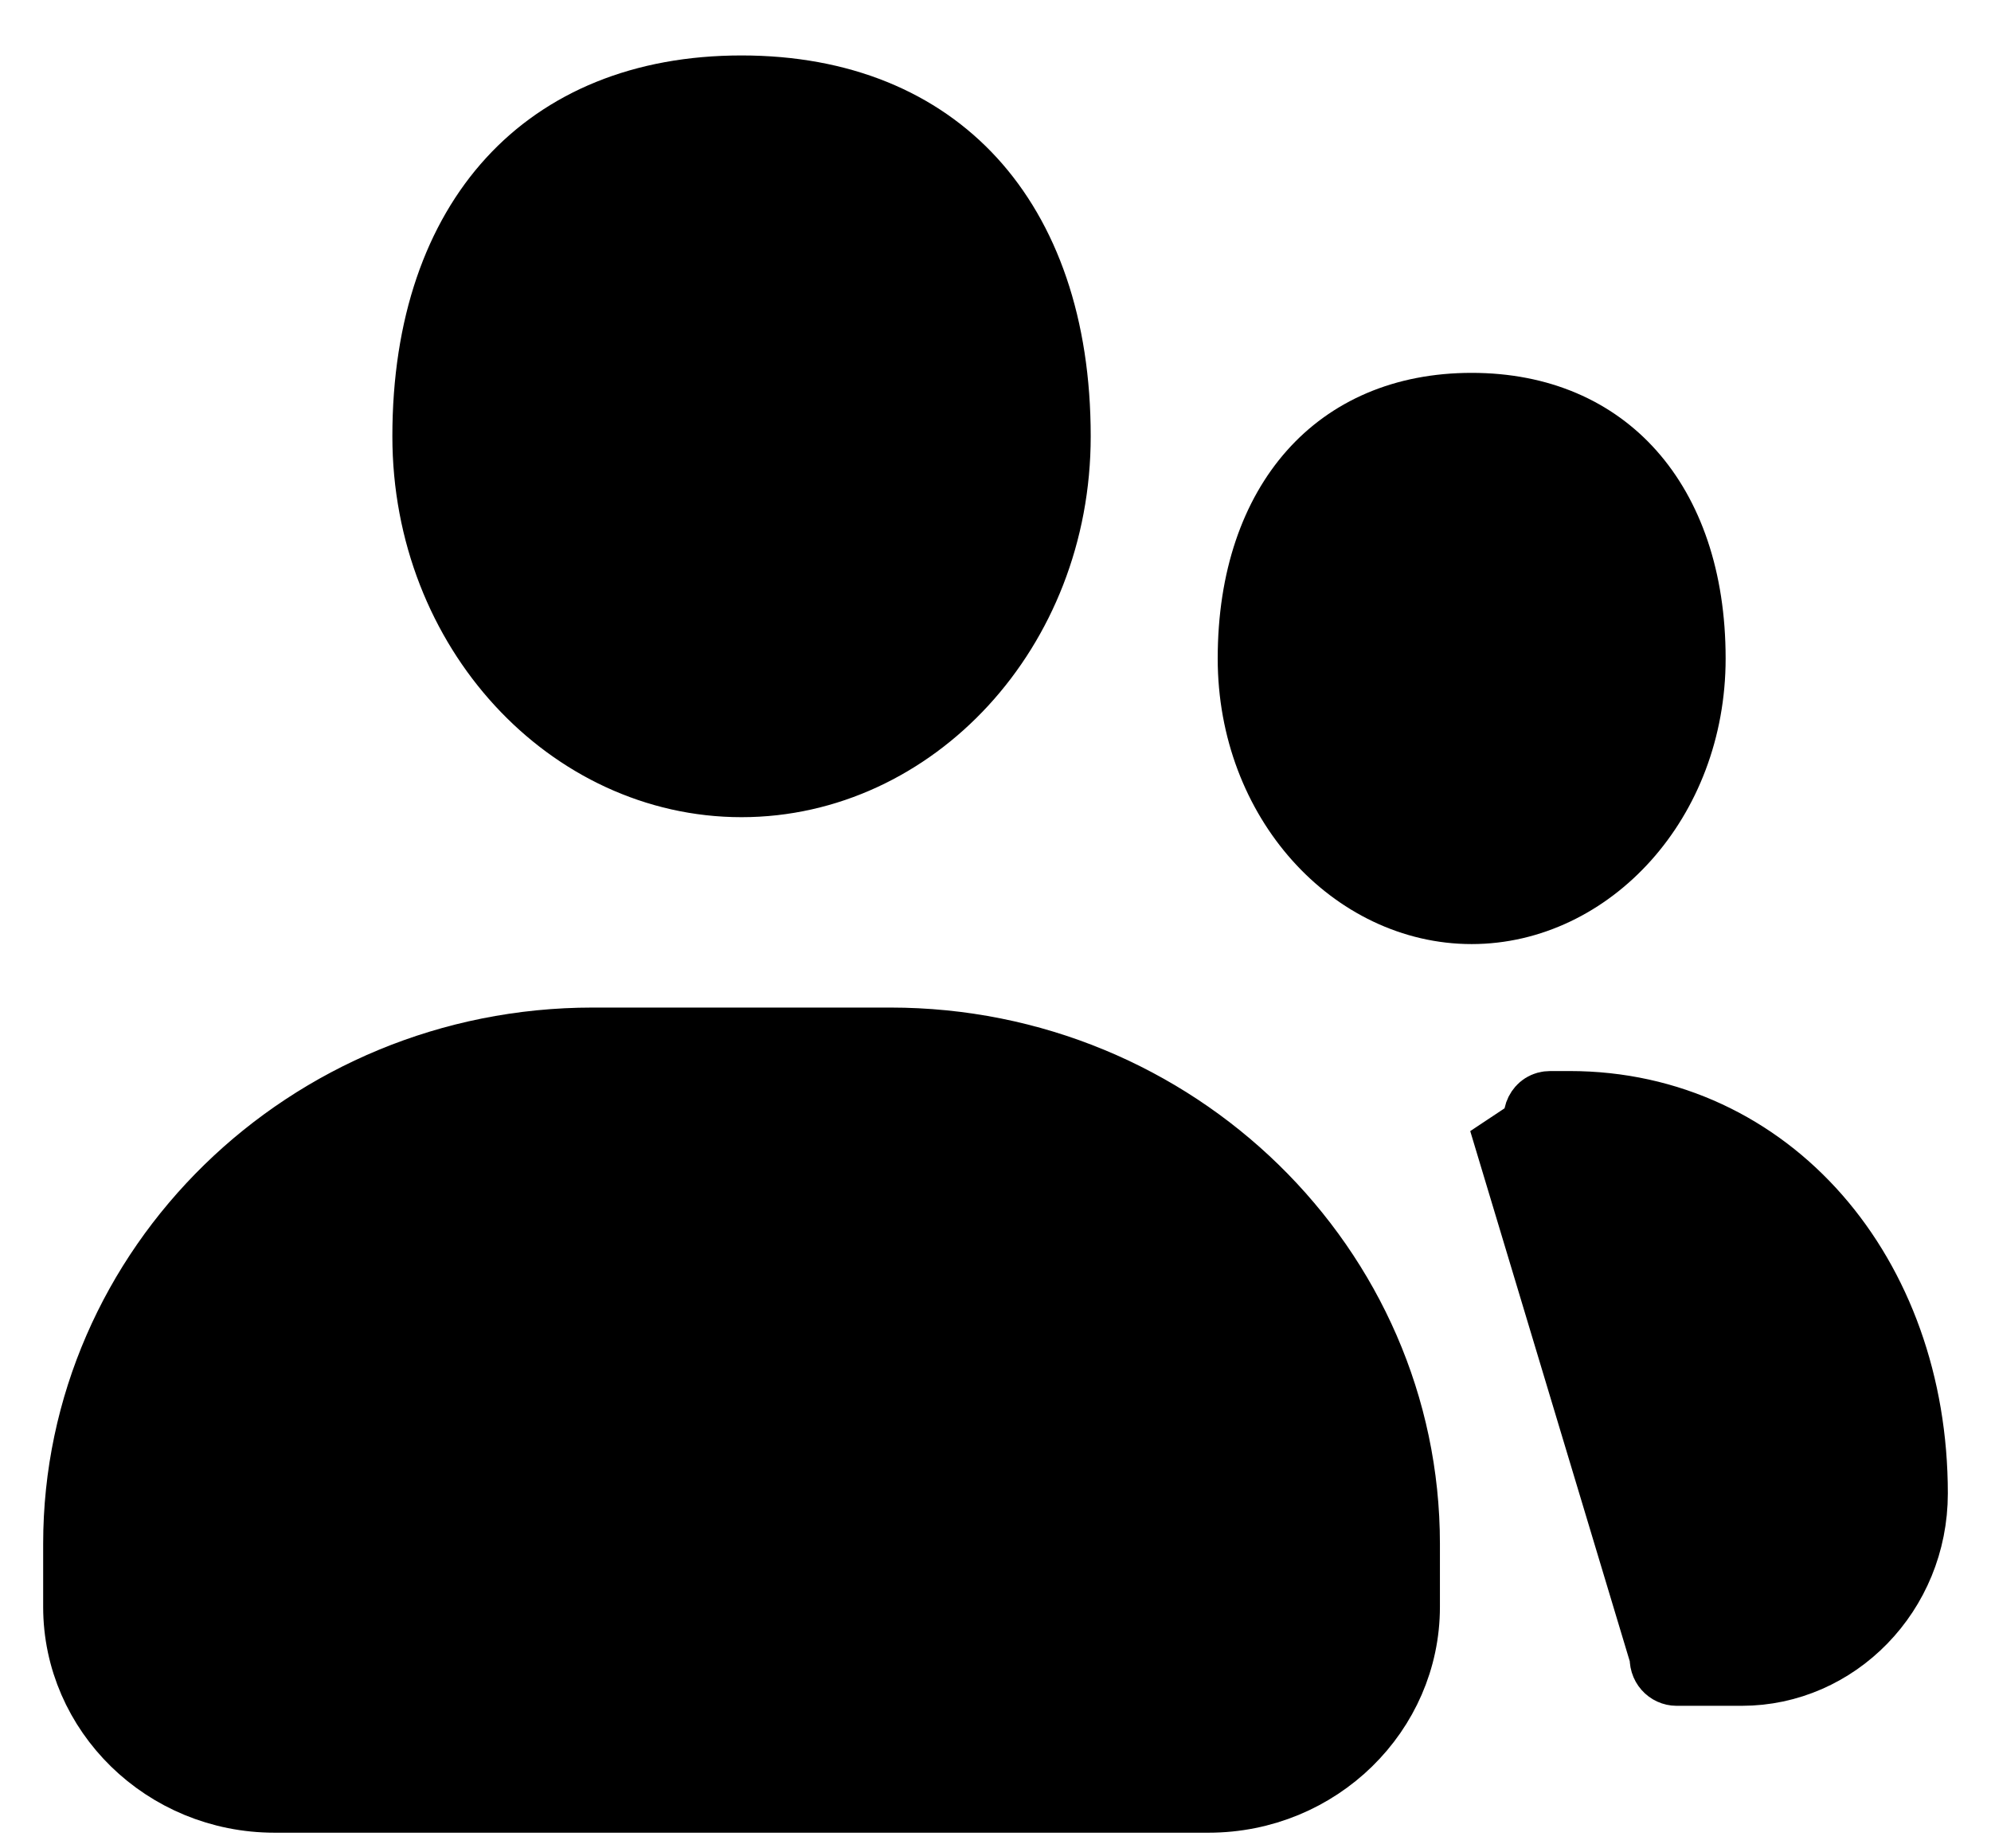 <svg width="28" height="26" viewBox="0 0 28 26" fill="none" xmlns="http://www.w3.org/2000/svg">
<path d="M23.42 23.301L23.42 23.296L21.262 16.122L21.679 15.845C21.679 15.845 21.679 15.845 21.679 15.845C21.634 15.776 21.636 15.705 21.663 15.65C21.69 15.598 21.735 15.566 21.802 15.566H22.073C24.866 15.566 26.893 17.94 26.893 21.007C26.893 22.394 25.802 23.495 24.496 23.495H23.578C23.489 23.495 23.406 23.416 23.42 23.301ZM20.696 12.78C19.057 12.78 17.625 11.259 17.625 9.263C17.625 8.137 17.948 7.26 18.471 6.671C18.988 6.088 19.74 5.745 20.696 5.745C21.653 5.745 22.404 6.088 22.922 6.671C23.445 7.26 23.768 8.137 23.768 9.263C23.768 11.259 22.336 12.78 20.696 12.78ZM12.521 14.673C16.517 14.673 19.75 17.845 19.75 21.716V22.604C19.75 24.068 18.526 25.28 16.995 25.28H3.862C2.331 25.28 1.107 24.068 1.107 22.604V21.716C1.107 17.845 4.338 14.673 8.336 14.673H12.521ZM14.839 6.138C14.839 8.859 12.821 10.995 10.428 10.995C8.037 10.995 6.018 8.858 6.018 6.138C6.018 4.579 6.461 3.371 7.206 2.558C7.946 1.75 9.032 1.28 10.428 1.28C11.826 1.28 12.912 1.75 13.652 2.558C14.396 3.371 14.839 4.579 14.839 6.138Z" fill="black" stroke="black"/>
</svg>
